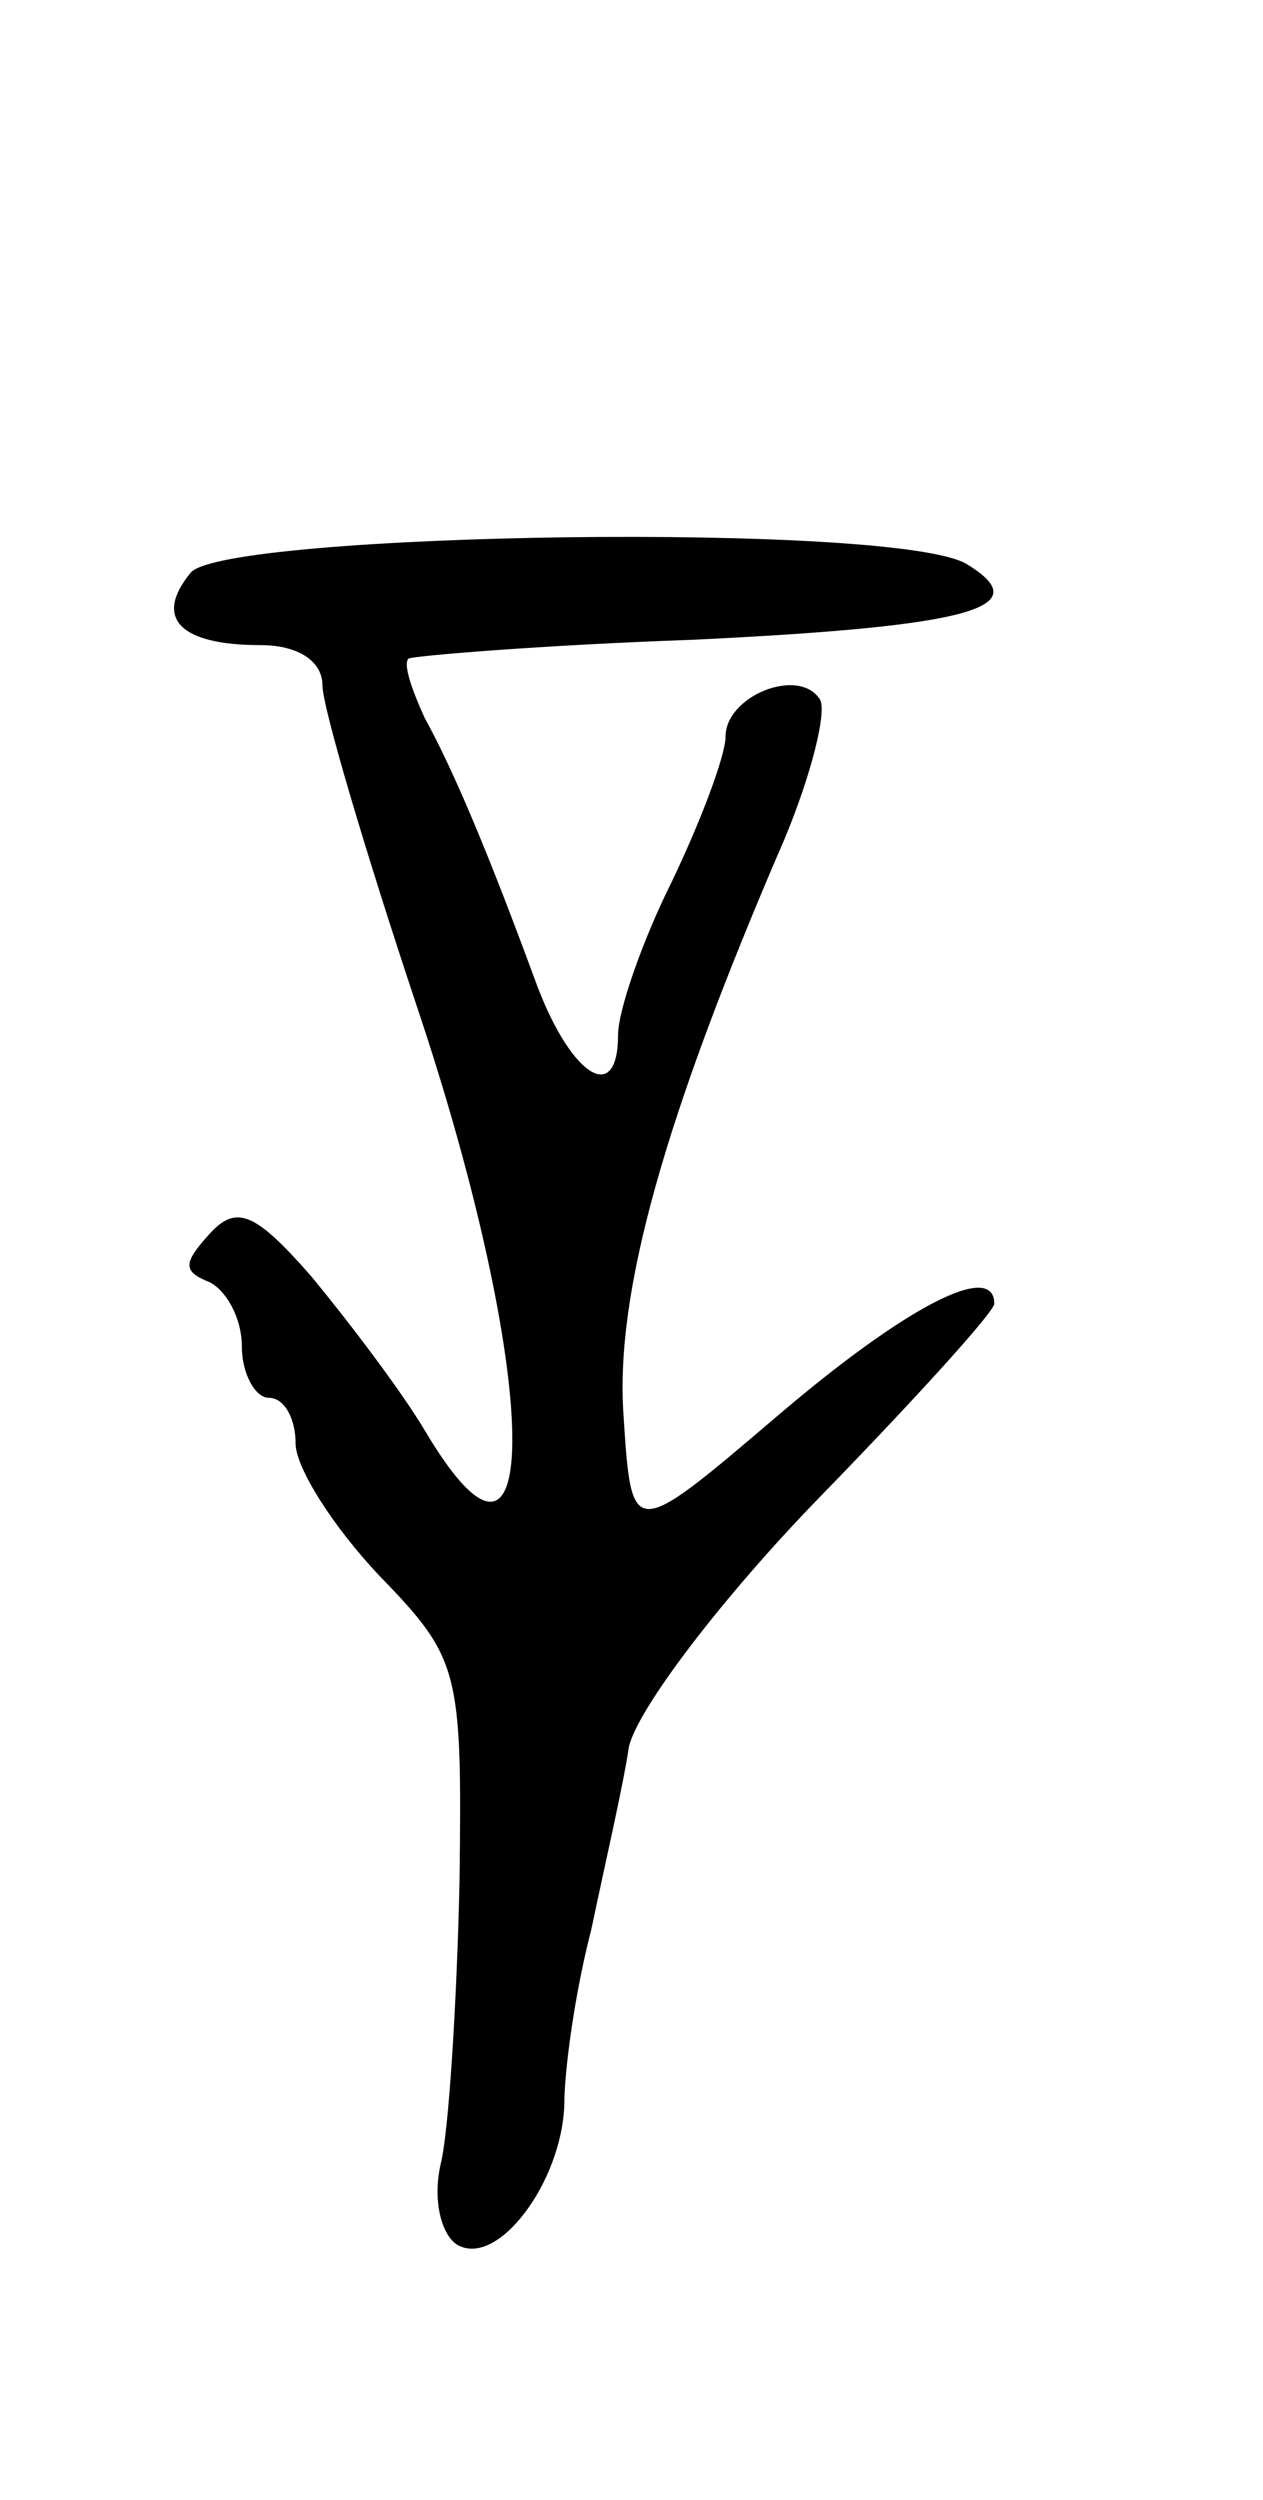 <svg version="1.0" xmlns="http://www.w3.org/2000/svg"
 width="47pt" height="93pt" viewBox="0 0 47 93"
 preserveAspectRatio="xMidYMid meet">
<g transform="translate(0,93) scale(0.1,-0.1)"
fill="#000000" stroke="none">
<path d="M71 717 c-14 -17 -4 -27 26 -27 14 0 23 -6 23 -15 0 -8 16 -62 35
-119 46 -137 48 -234 3 -158 -9 15 -28 40 -42 57 -21 24 -28 27 -38 16 -10
-11 -10 -14 0 -18 6 -3 12 -13 12 -24 0 -10 5 -19 10 -19 6 0 10 -8 10 -17 0
-9 14 -31 31 -49 30 -31 31 -35 30 -114 -1 -45 -4 -93 -7 -105 -3 -13 0 -26 6
-30 15 -9 39 23 40 52 0 13 4 42 10 65 5 24 12 54 14 68 3 14 35 56 71 93 36
37 65 69 65 72 0 16 -33 -1 -81 -42 -54 -46 -54 -46 -57 1 -3 45 15 110 60
214 10 24 16 48 13 52 -8 12 -35 1 -35 -14 0 -7 -9 -31 -20 -54 -11 -22 -20
-48 -20 -57 0 -26 -17 -16 -30 18 -18 49 -31 80 -42 100 -5 11 -8 20 -6 22 2
1 49 5 106 7 104 5 128 12 102 28 -25 16 -276 12 -289 -3z"/>
</g>
</svg>